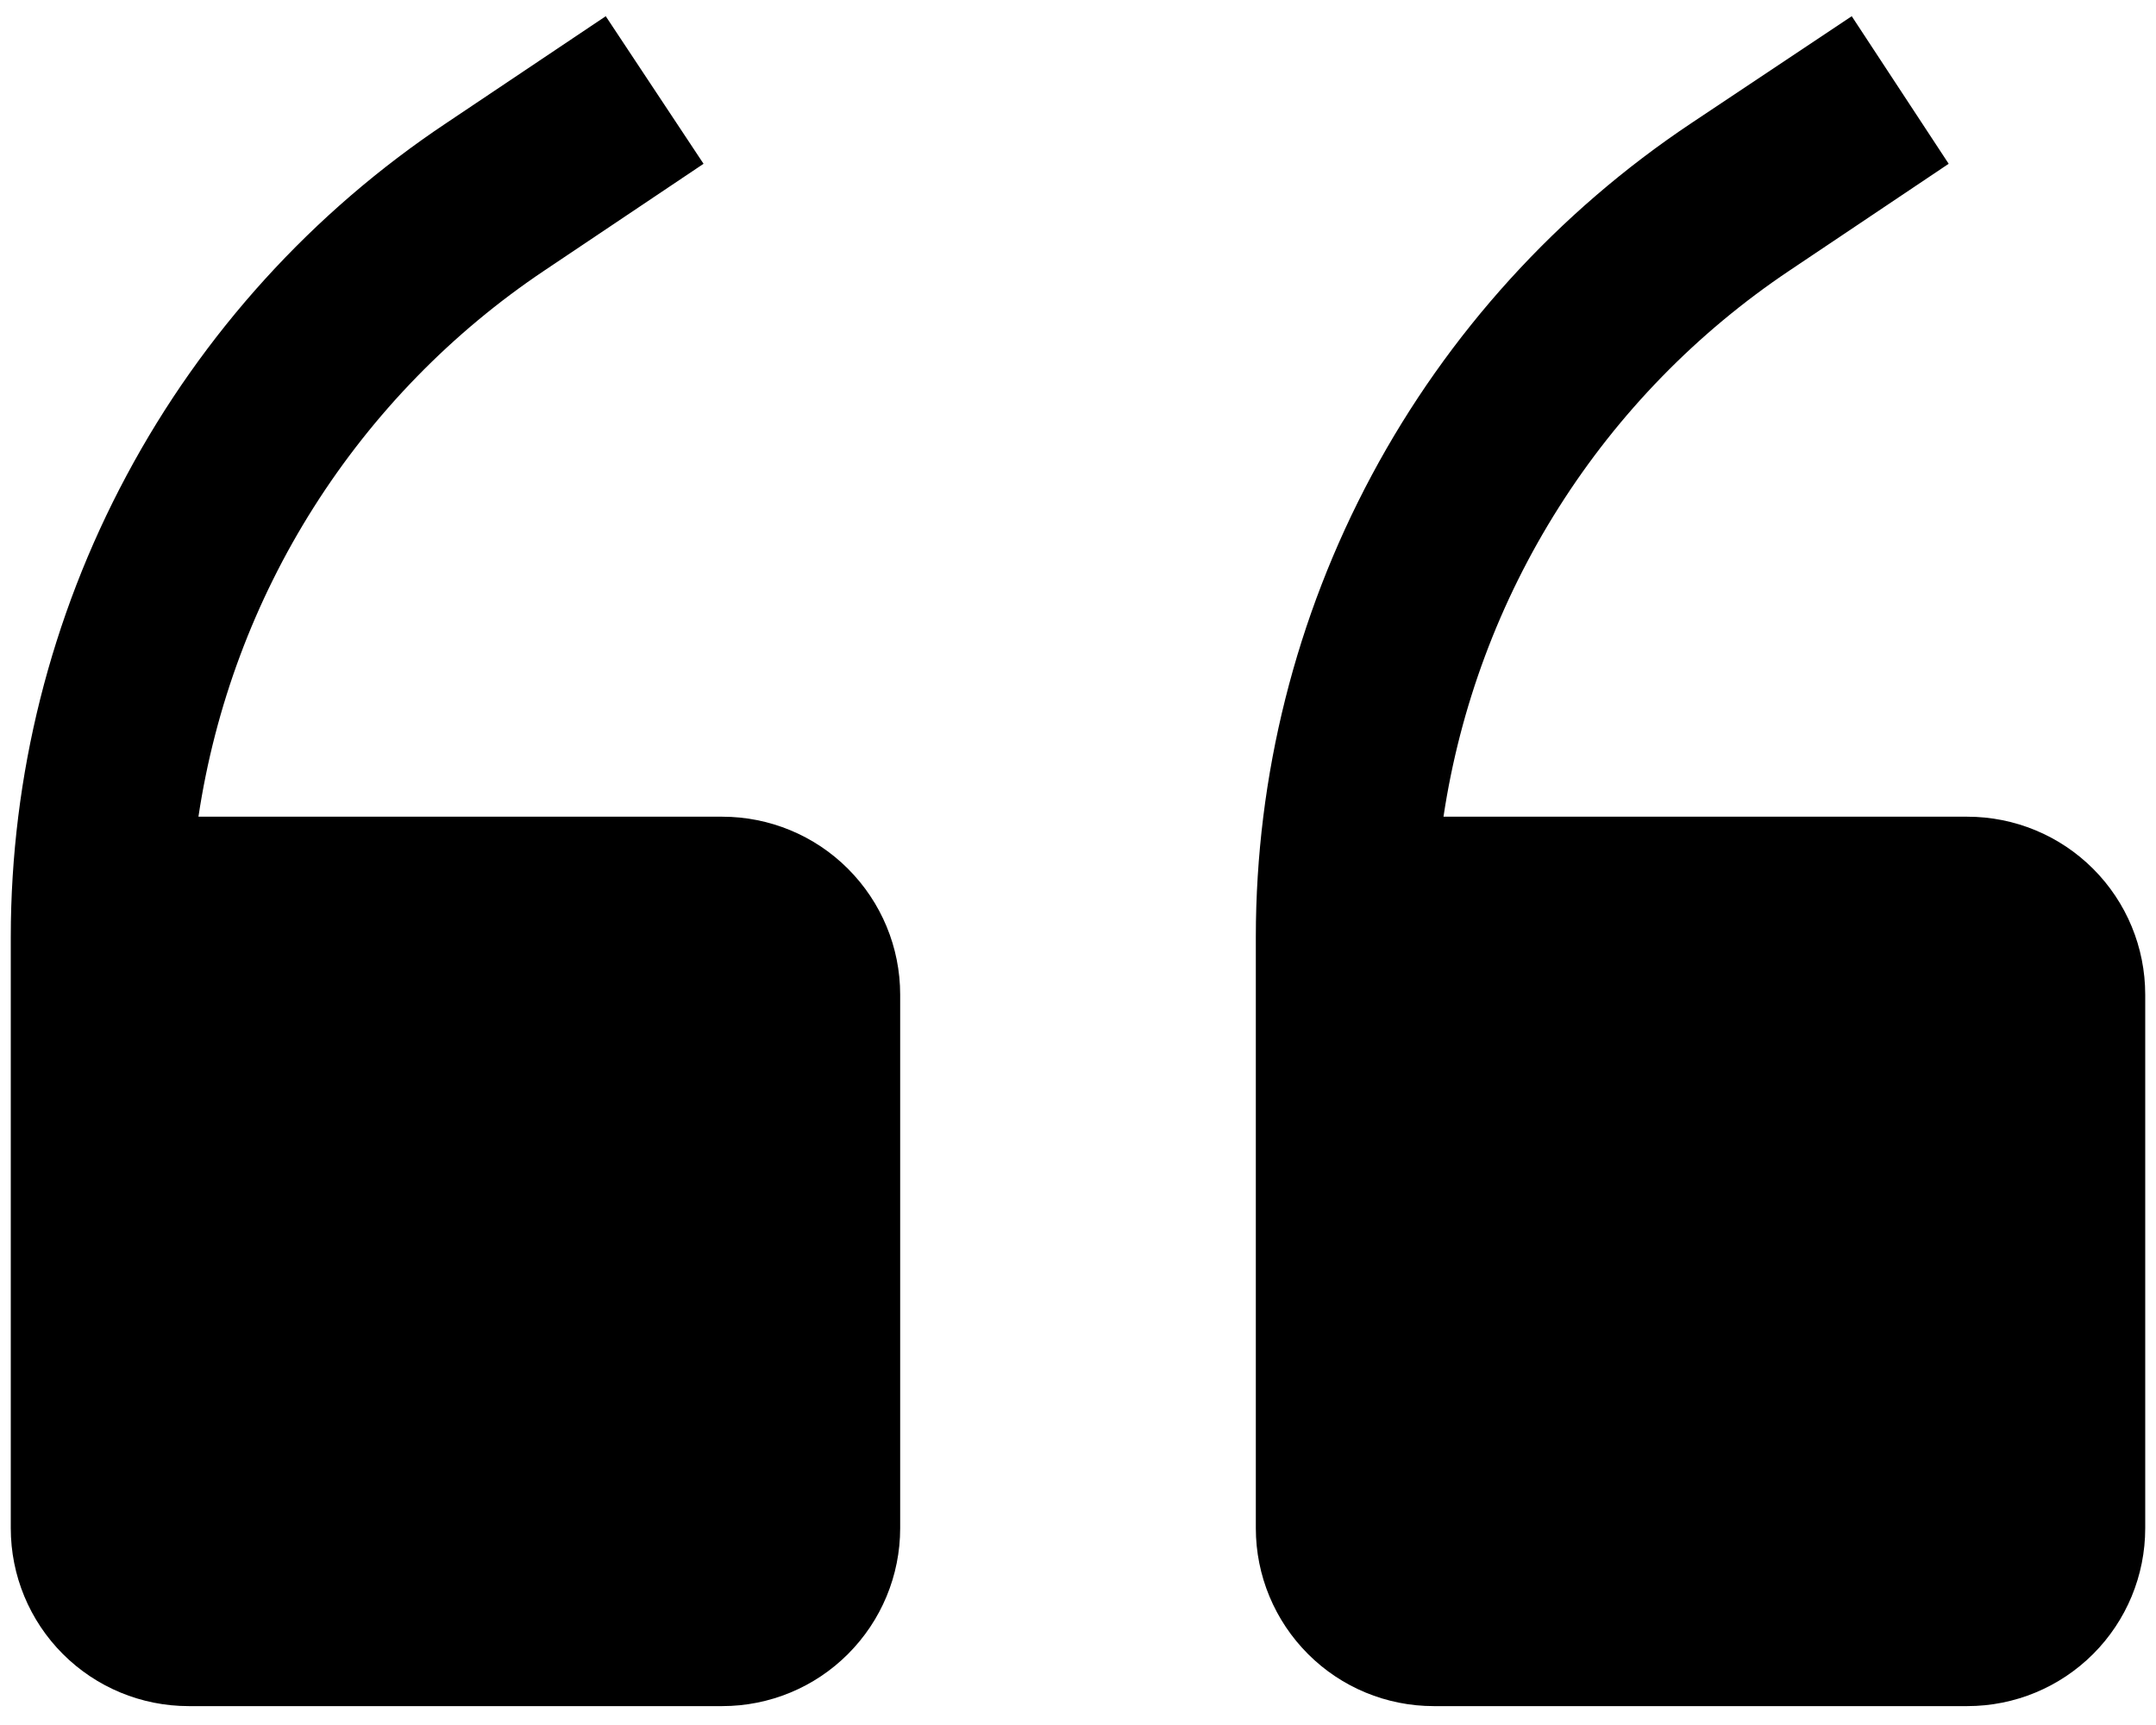 <svg width="25" height="20" viewBox="0 0 25 20" fill="none" xmlns="http://www.w3.org/2000/svg">
<path d="M8.375 9.469H2.301C2.493 8.192 2.948 6.97 3.639 5.88C4.33 4.79 5.24 3.855 6.312 3.137L8.158 1.899L7.024 0.188L5.178 1.425C3.624 2.46 2.35 3.863 1.469 5.51C0.587 7.156 0.126 8.994 0.125 10.861V17.719C0.125 18.266 0.342 18.79 0.729 19.177C1.116 19.564 1.64 19.781 2.188 19.781H8.375C8.922 19.781 9.447 19.564 9.833 19.177C10.22 18.79 10.438 18.266 10.438 17.719V11.531C10.438 10.984 10.22 10.46 9.833 10.073C9.447 9.686 8.922 9.469 8.375 9.469ZM22.812 9.469H16.738C16.93 8.192 17.386 6.97 18.077 5.88C18.767 4.79 19.678 3.855 20.75 3.137L22.596 1.899L21.472 0.188L19.616 1.425C18.062 2.46 16.788 3.863 15.906 5.51C15.025 7.156 14.563 8.994 14.562 10.861V17.719C14.562 18.266 14.78 18.79 15.167 19.177C15.553 19.564 16.078 19.781 16.625 19.781H22.812C23.36 19.781 23.884 19.564 24.271 19.177C24.658 18.79 24.875 18.266 24.875 17.719V11.531C24.875 10.984 24.658 10.46 24.271 10.073C23.884 9.686 23.36 9.469 22.812 9.469Z" fill="black"/>
</svg>
